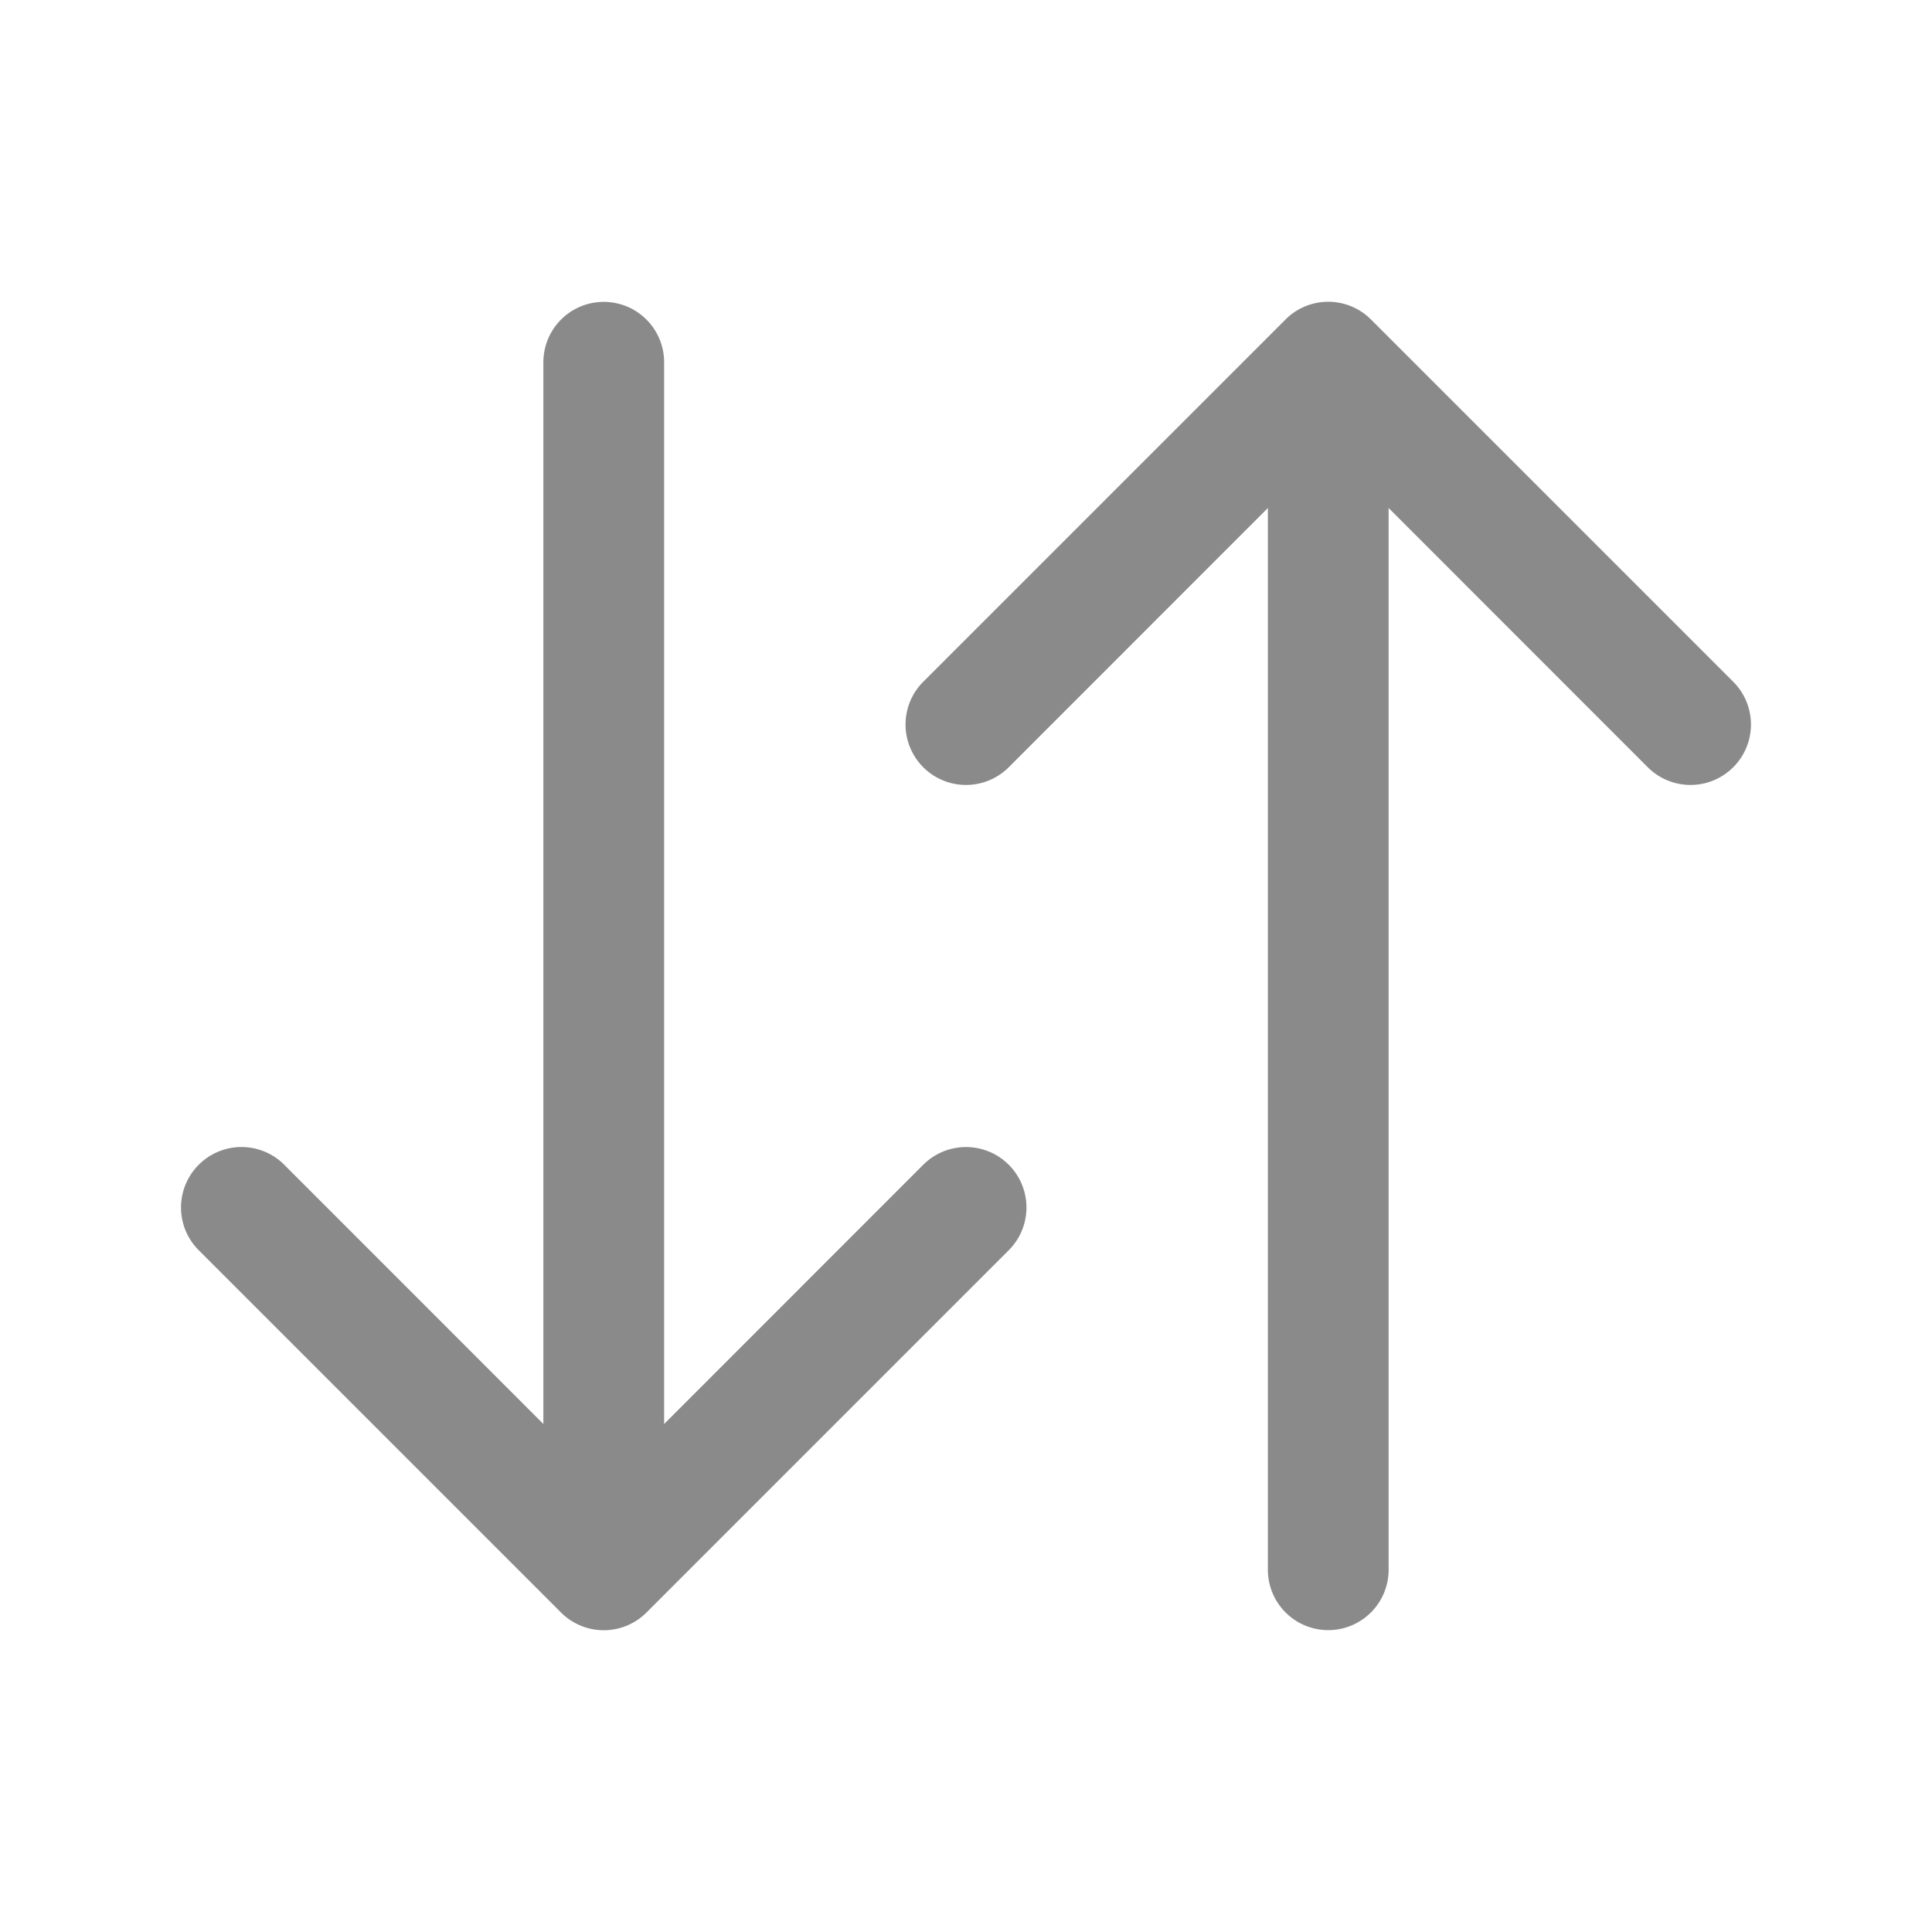 <svg class="bi bi-arrow-down-up" width="1em" height="1em" viewBox="0 0 16 16" fill="#8a8a8a" xmlns="http://www.w3.org/2000/svg">
  <path fill-rule="evenodd" d="M11 3.5a.5.5 0 0 1 .5.5v9a.5.5 0 0 1-1 0V4a.5.5 0 0 1 .5-.5z"/>
  <path fill-rule="evenodd" d="M10.646 2.646a.5.5 0 0 1 .708 0l3 3a.5.5 0 0 1-.708.708L11 3.707 8.354 6.354a.5.5 0 1 1-.708-.708l3-3zm-9 7a.5.5 0 0 1 .708 0L5 12.293l2.646-2.647a.5.5 0 1 1 .708.708l-3 3a.5.5 0 0 1-.708 0l-3-3a.5.5 0 0 1 0-.708z"/>
  <path fill-rule="evenodd" d="M5 2.5a.5.5 0 0 1 .5.5v9a.5.5 0 0 1-1 0V3a.5.5 0 0 1 .5-.5z"/>
</svg>